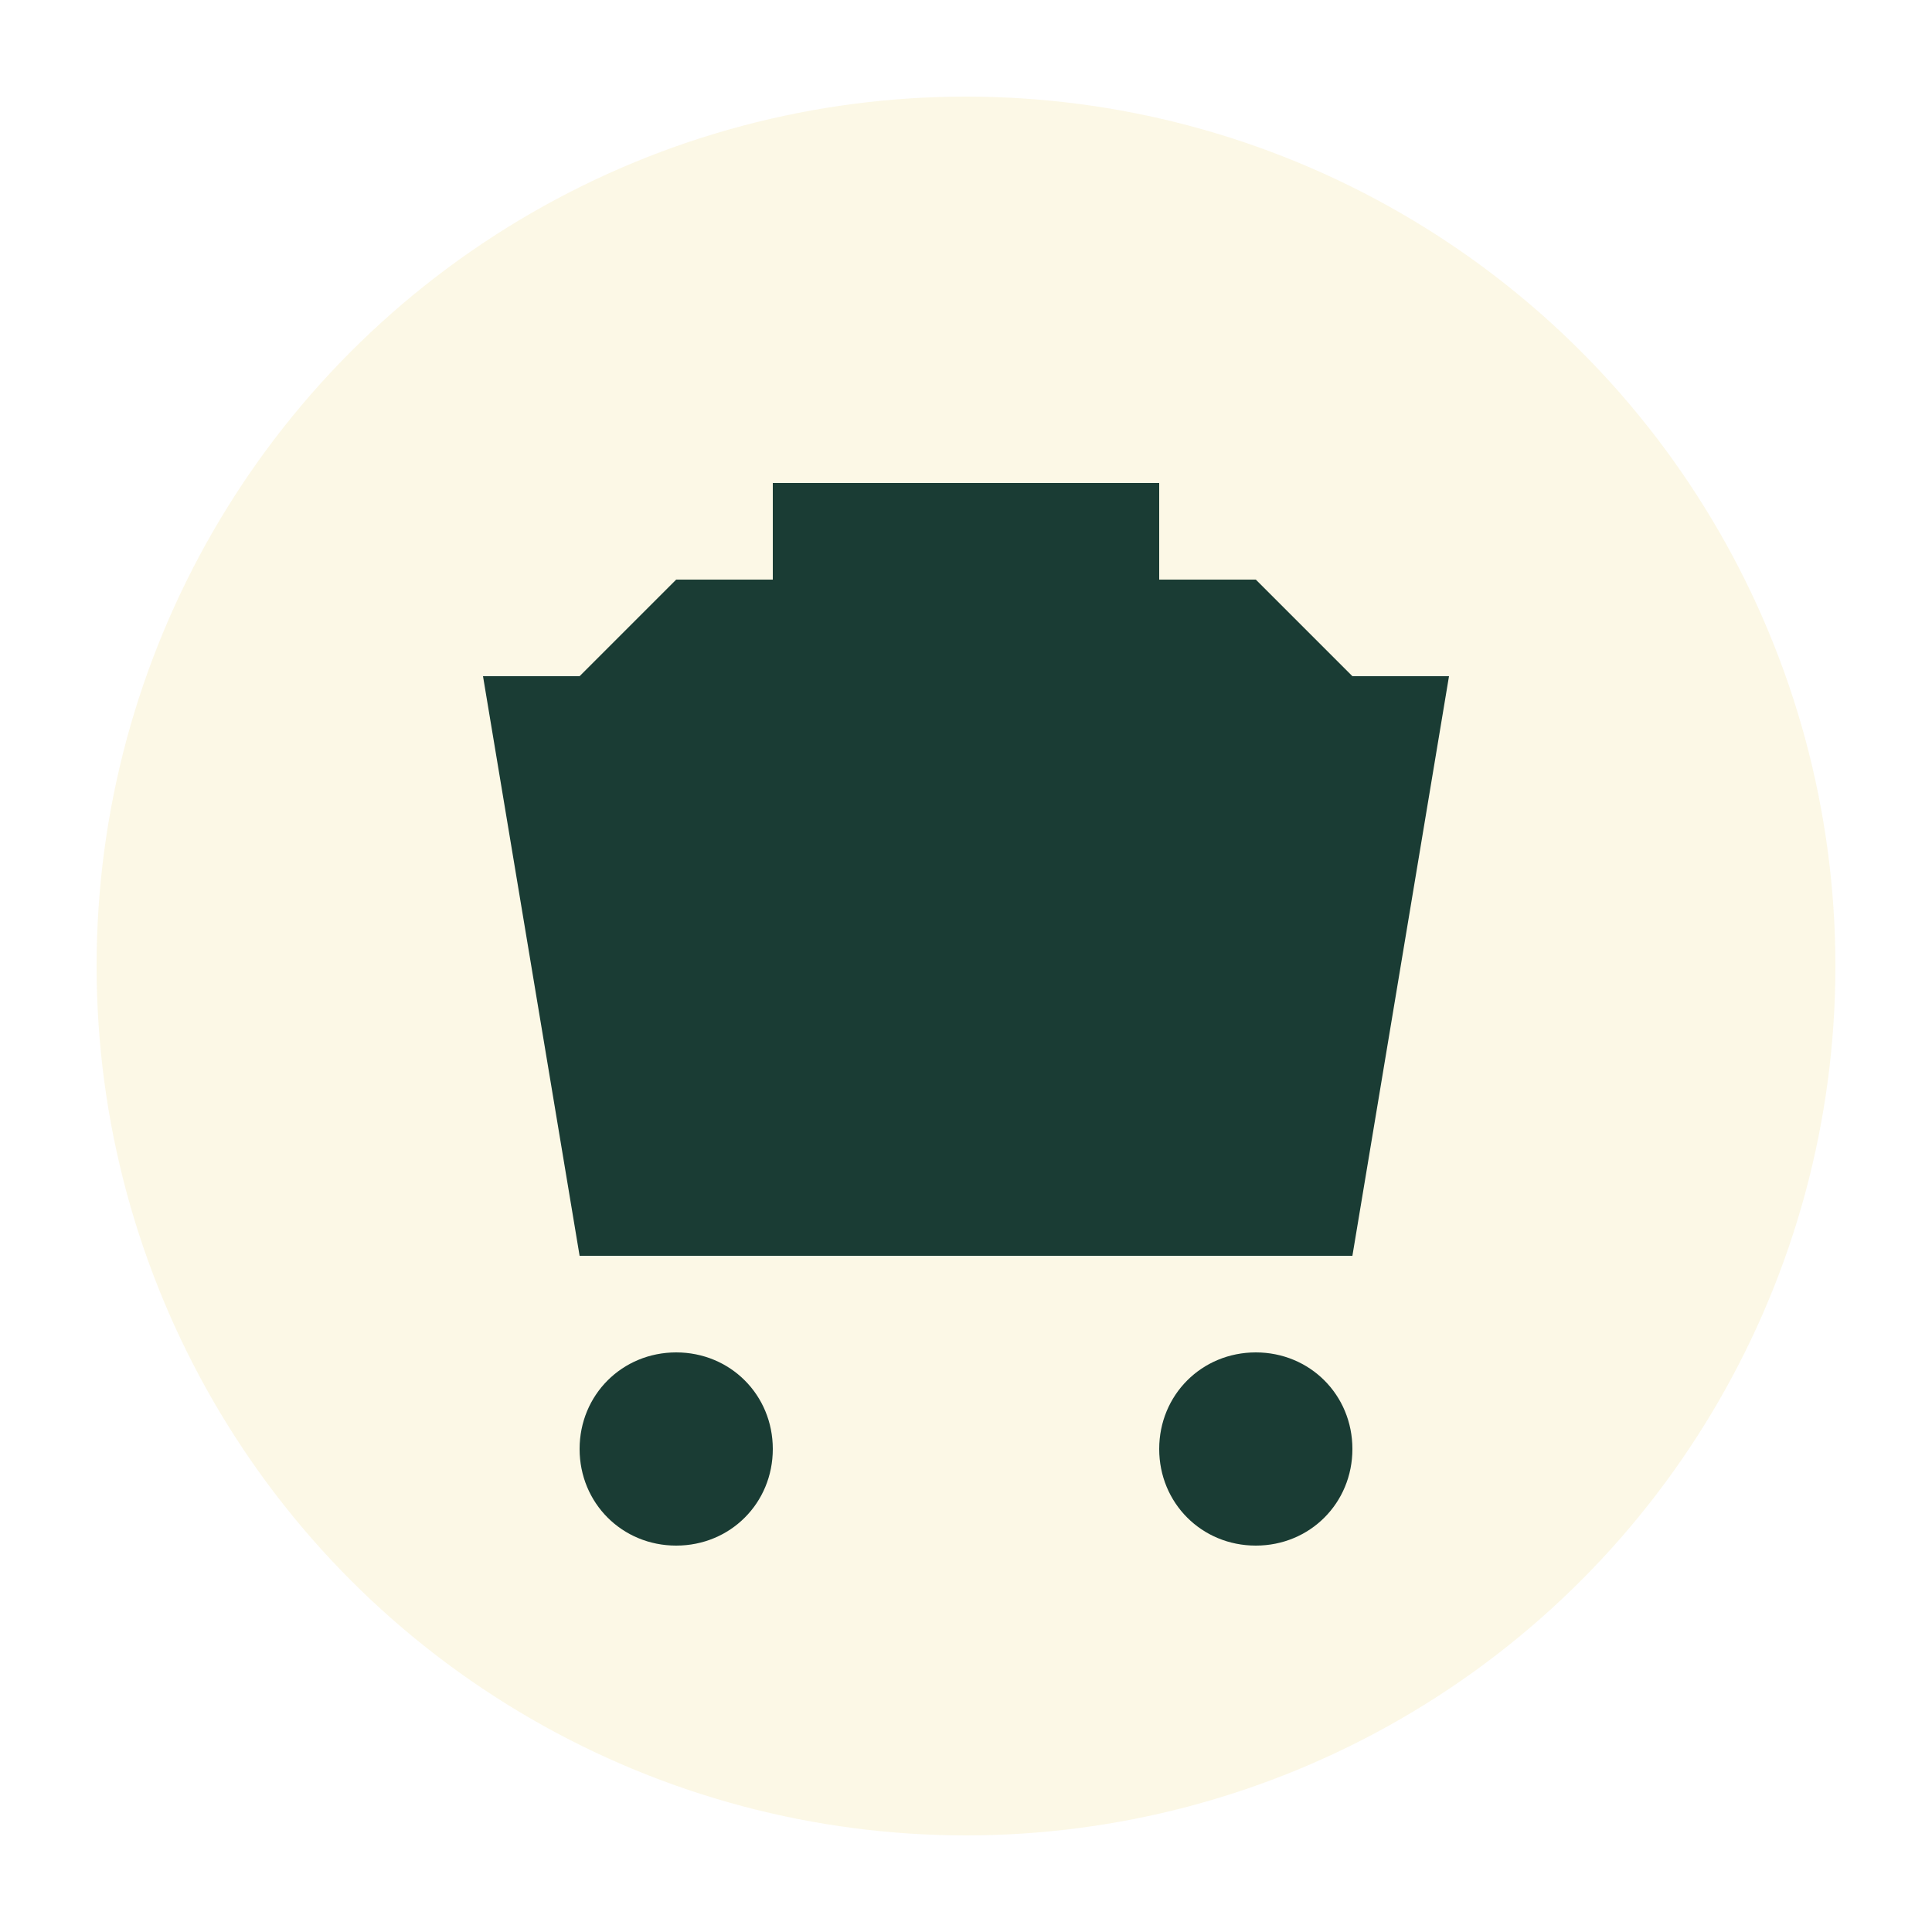 <?xml version="1.0" encoding="UTF-8"?>
<svg width="100" height="100" viewBox="0 0 100 100" xmlns="http://www.w3.org/2000/svg">
    <style>
        .primary { fill: #1A3C34; }
        .secondary { fill: #E3B505; }
    </style>
    <circle class="secondary" cx="50" cy="50" r="45" opacity="0.1"/>
    <g class="primary">
        <path d="M75 35H25l5 30h40l5-30z"/>
        <path d="M35 70c-2.8 0-5 2.2-5 5s2.2 5 5 5 5-2.2 5-5-2.2-5-5-5z"/>
        <path d="M65 70c-2.8 0-5 2.2-5 5s2.2 5 5 5 5-2.2 5-5-2.2-5-5-5z"/>
        <path d="M40 25h20v5H40z"/>
        <path d="M35 30h30l5 5H30z"/>
    </g>
</svg> 